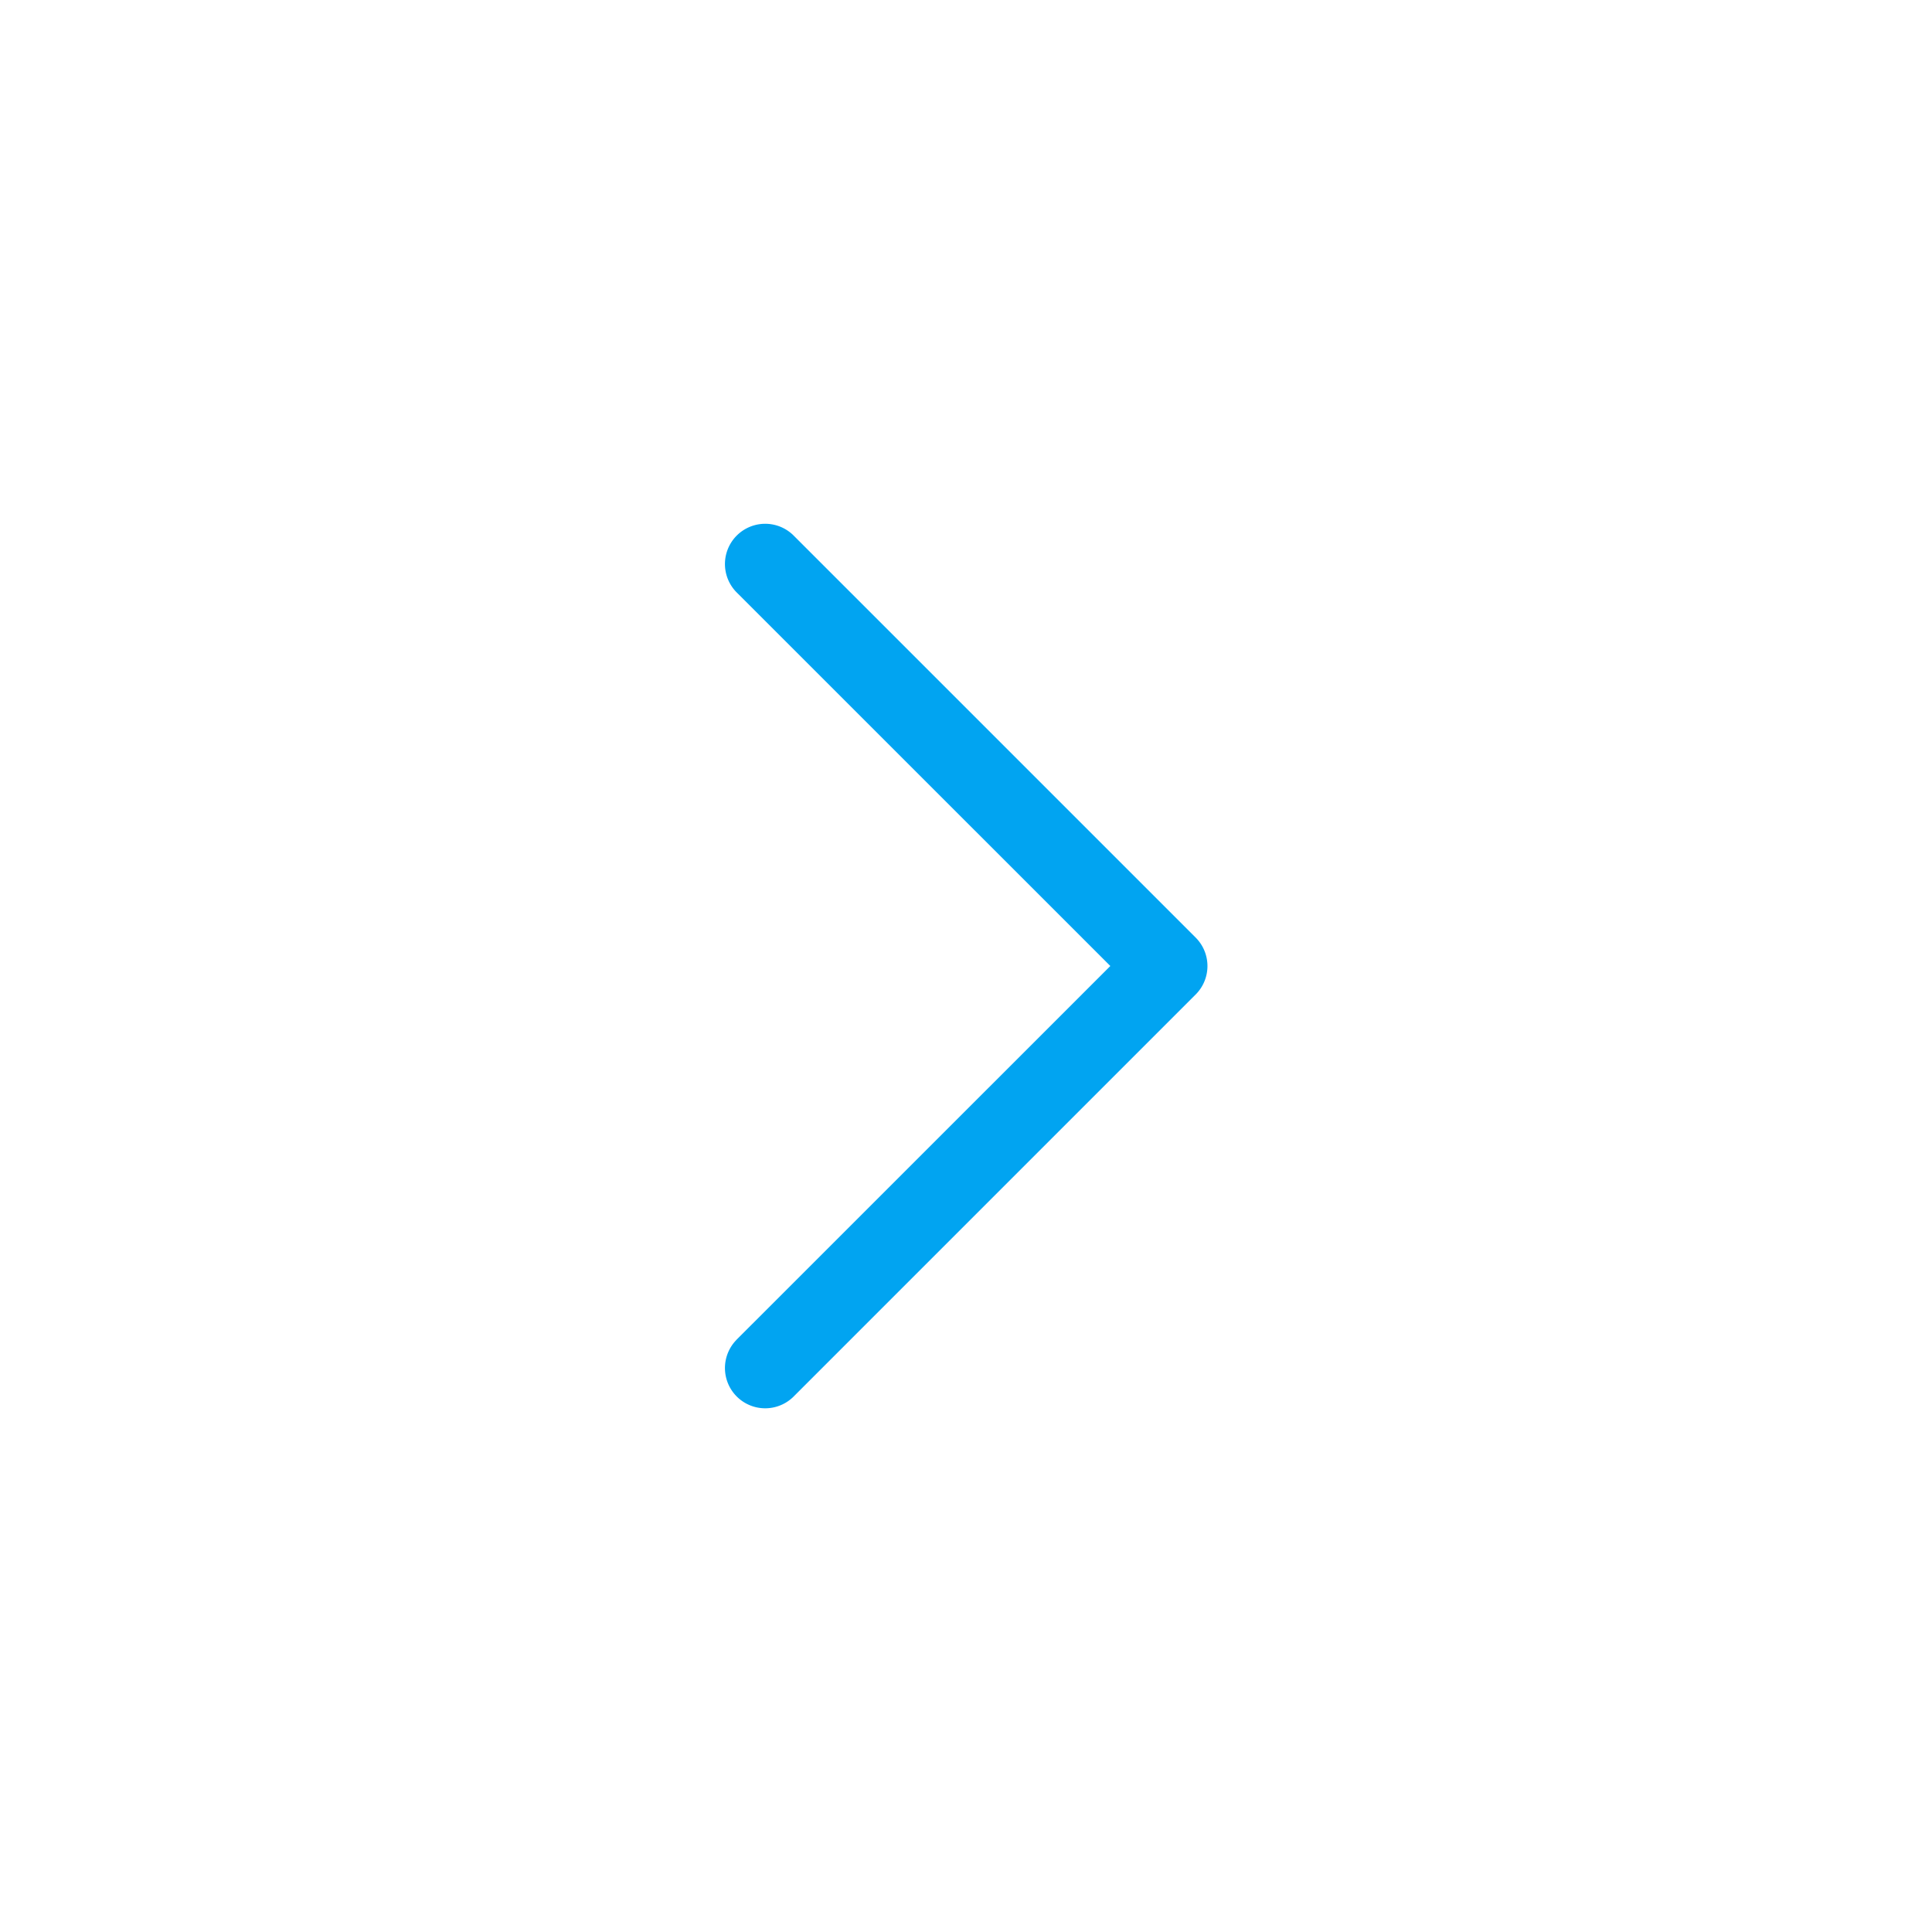 <svg id="SvgjsSvg1029" width="288" height="288" xmlns="http://www.w3.org/2000/svg" version="1.1" xmlns:xlink="http://www.w3.org/1999/xlink" xmlns:svgjs="http://svgjs.com/svgjs"><defs id="SvgjsDefs1030"></defs><g id="SvgjsG1031"><svg xmlns="http://www.w3.org/2000/svg" xmlns:svgjs="http://svgjs.com/svgjs" xmlns:xlink="http://www.w3.org/1999/xlink" width="288" height="288"><svg xmlns="http://www.w3.org/2000/svg" xmlns:svgjs="http://svgjs.com/svgjs" xmlns:xlink="http://www.w3.org/1999/xlink" width="288" height="288"><svg xmlns="http://www.w3.org/2000/svg" width="288" height="288" data-name="Layer 1" viewBox="0 0 24 24"><path fill="#01a4f1" d="M9.146,16.646,13.793,12,9.146,7.354a.5.5,0,0,1,.707-.707l5,5a.5.5,0,0,1,0,.707l-5,5a.5.5,0,0,1-.707-.707Z" class="color000 svgShape colorfff colore4002b"></path></svg></svg></svg></g></svg>